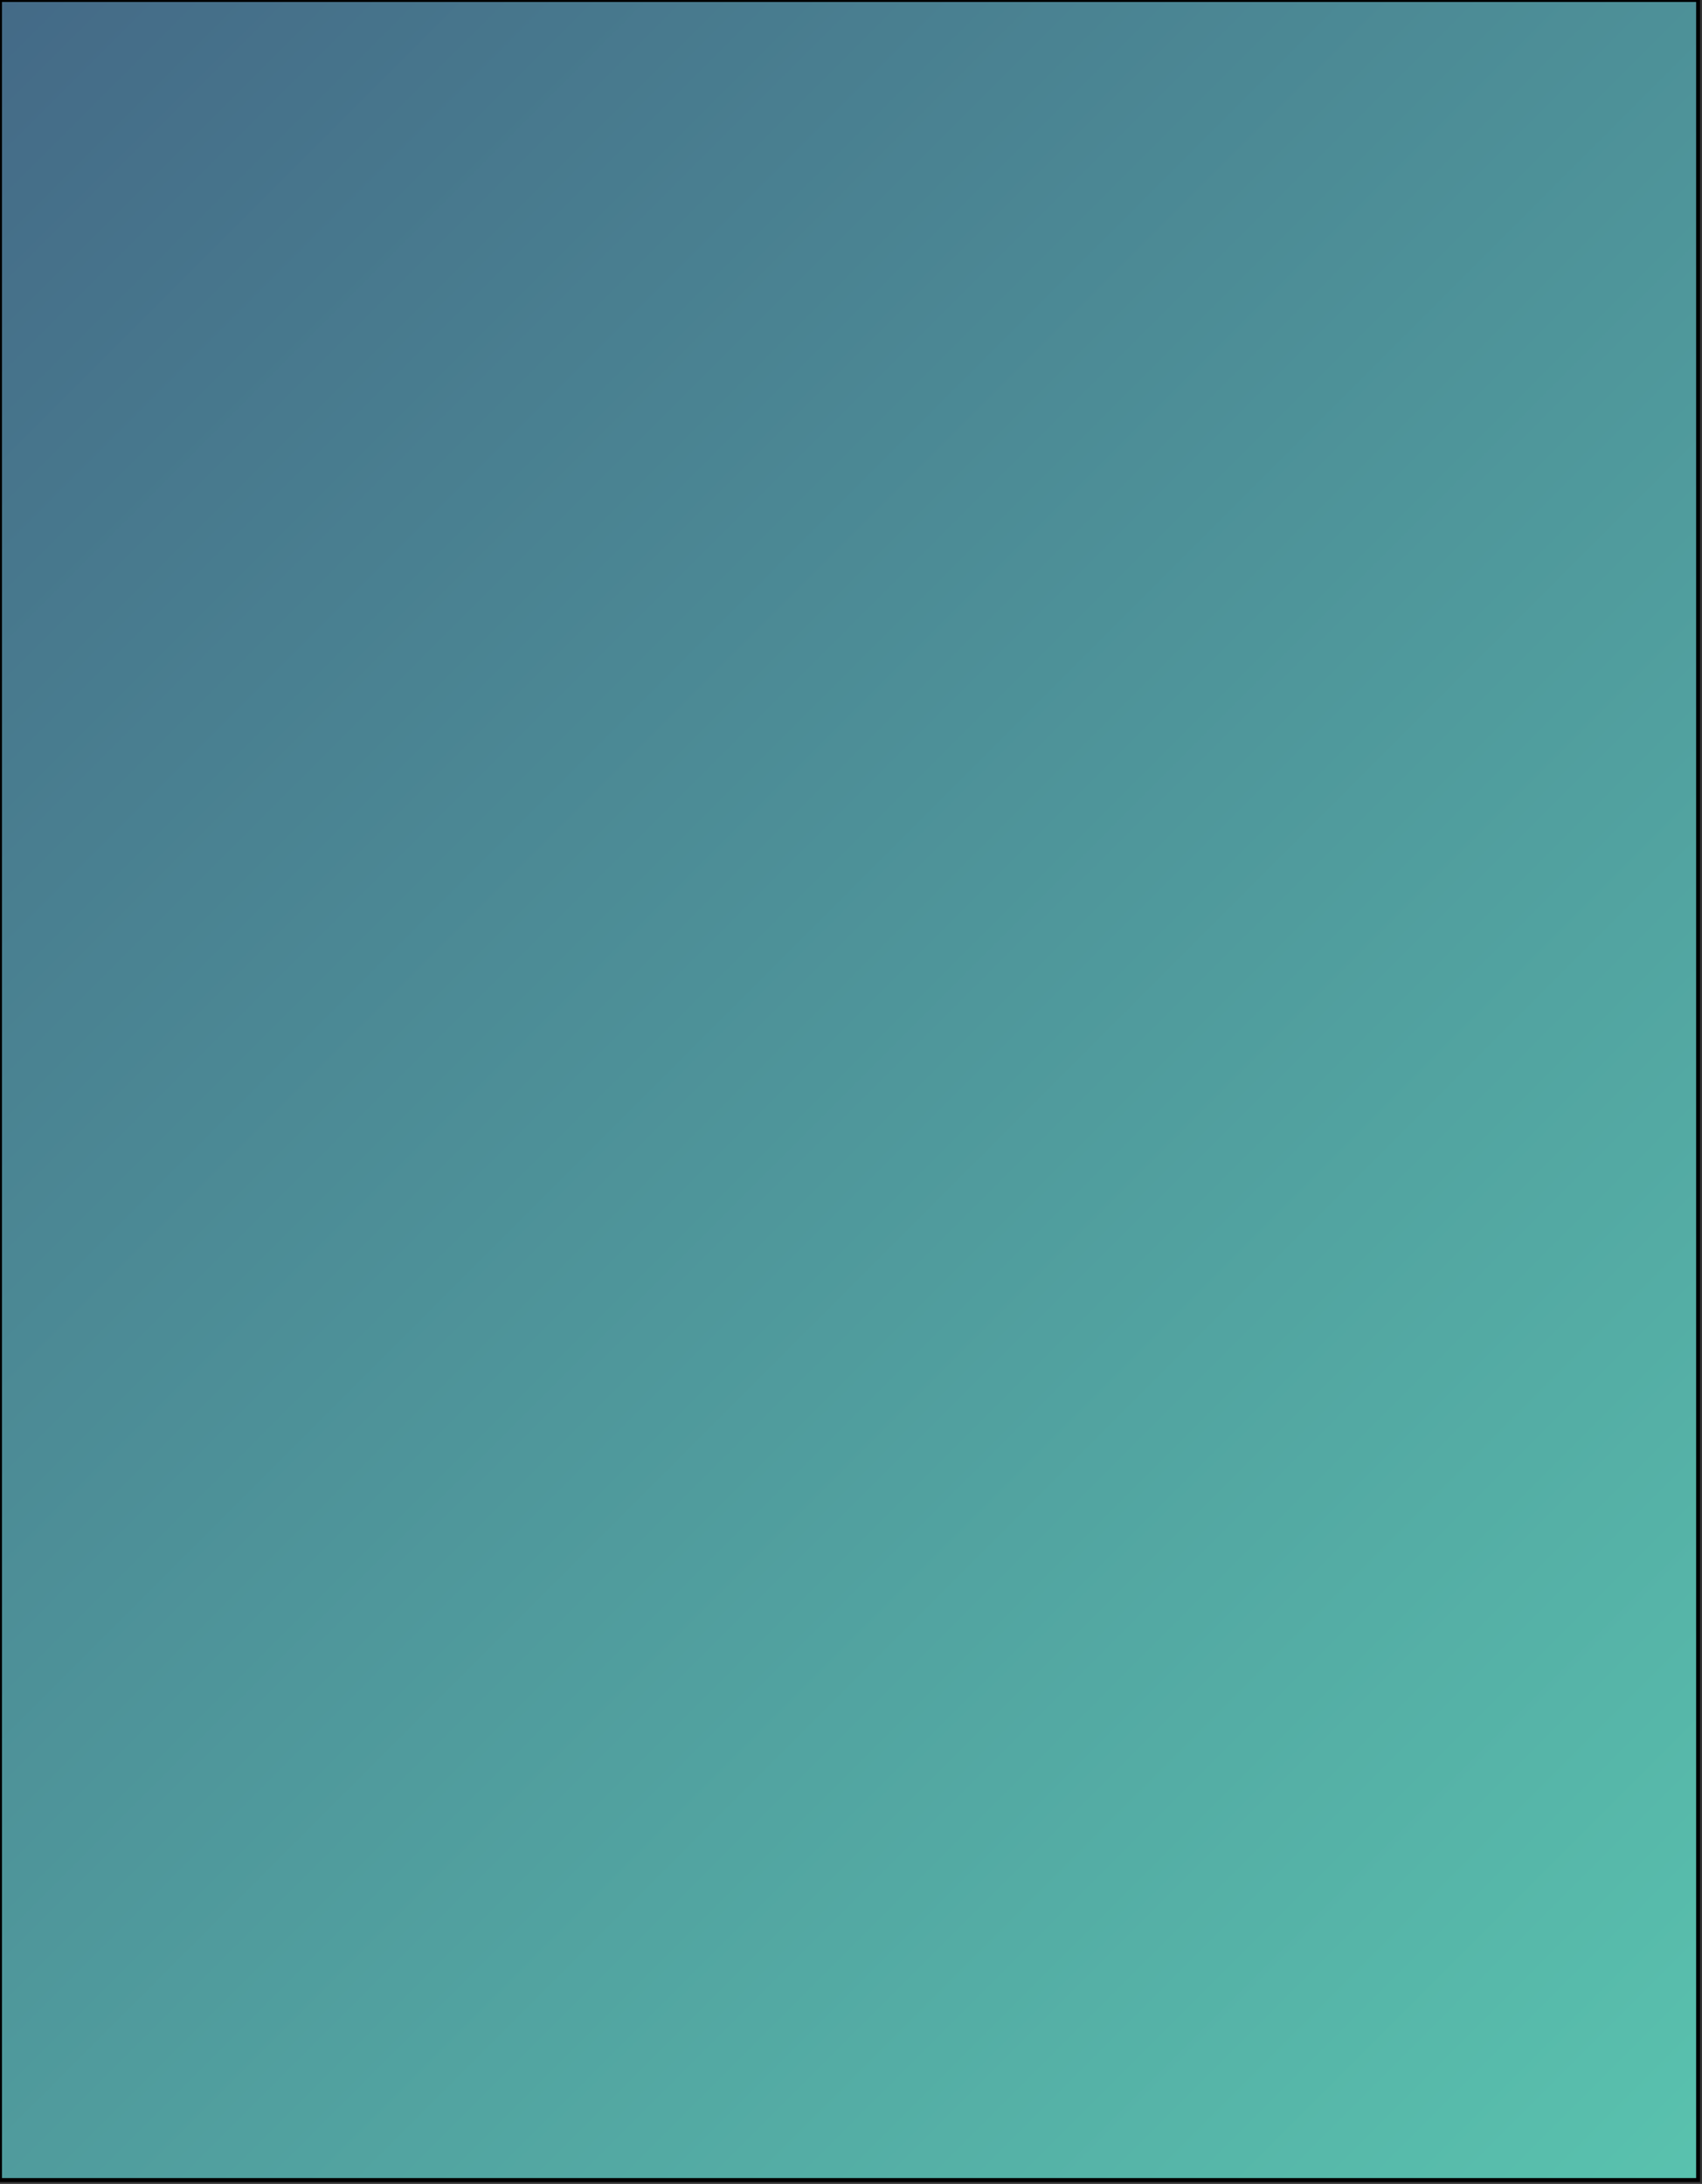<?xml version="1.0" encoding="utf-8"?>
<!-- Generator: Adobe Illustrator 23.0.0, SVG Export Plug-In . SVG Version: 6.00 Build 0)  -->
<svg version="1.1" id="Слой_1" xmlns="http://www.w3.org/2000/svg" xmlns:xlink="http://www.w3.org/1999/xlink" x="0px" y="0px"
	 viewBox="0 0 435 558" style="enable-background:new 0 0 435 558;" xml:space="preserve">
<rect x="0" y="0" width="435" height="558" fill="#333333" stroke="none"/>
<style type="text/css">
	.st0{fill:url(#SVGID_1_);}
</style>
<g>
	<linearGradient id="SVGID_1_" gradientUnits="userSpaceOnUse" x1="464.75" y1="526.25" x2="-30.75" y2="30.75">
		<stop  offset="0" style="stop-color:#FFFFFF"/>
		<stop  offset="0" style="stop-color:#59C2AE"/>
		<stop  offset="1" style="stop-color:#446A87"/>
	</linearGradient>
	<rect class="st0" width="434" height="557"/>
	<path d="M433.5,0.5v556H0.5V0.5H433.5 M434.5-0.5h-435v558h435V-0.5L434.5-0.5z"/>
</g>
</svg>
